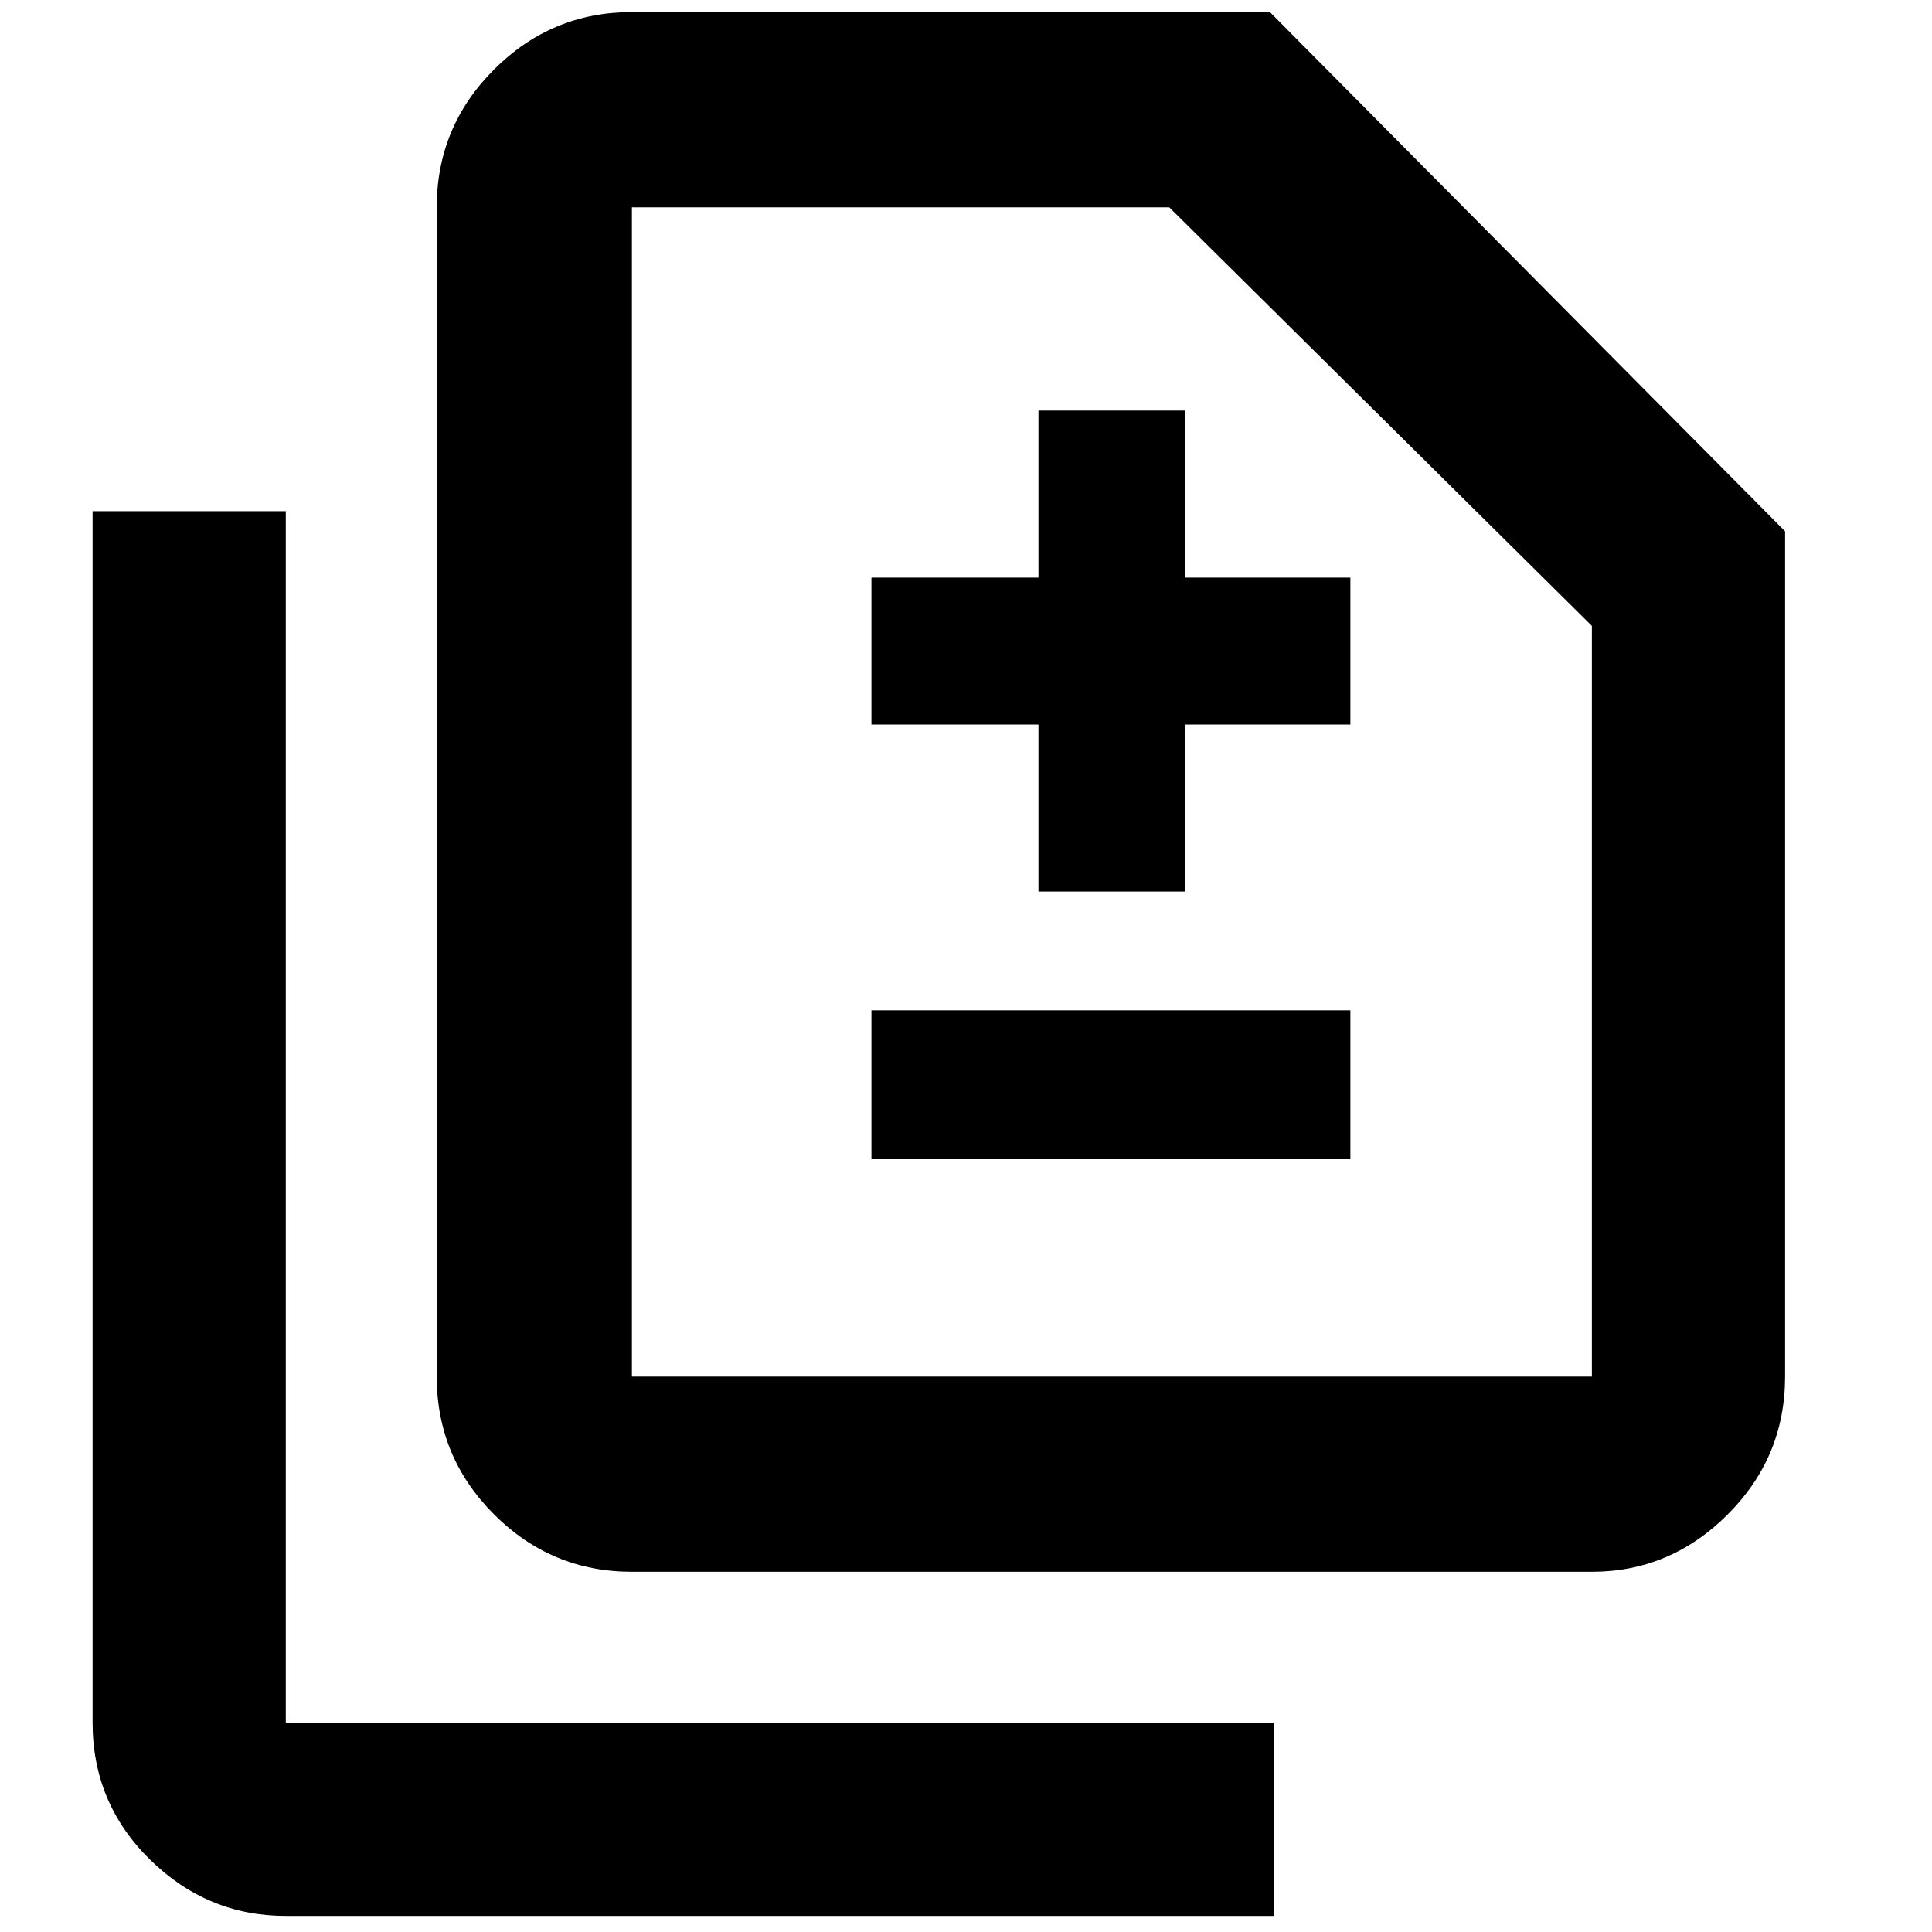 <svg xmlns="http://www.w3.org/2000/svg" height="40" width="40"><path d="M21.5 18.458h3.042V15h3.416v-3.042h-3.416V8.5H21.5v3.458h-3.458V15H21.5ZM18.042 24h9.916v-3.083h-9.916Zm-4.959 8.542q-1.666 0-2.854-1.188-1.187-1.187-1.187-2.854V4.292q0-1.667 1.187-2.854Q11.417.25 13.083.25h13.209L36.958 11v17.5q0 1.667-1.187 2.854-1.188 1.188-2.813 1.188Zm0-4.042h19.875V12.958l-8.75-8.666H13.083V28.5ZM5.917 39.667q-1.625 0-2.813-1.167-1.187-1.167-1.187-2.833V10.583h4v25.084h20.458v4ZM13.083 28.5V4.292 28.5Z"/></svg>